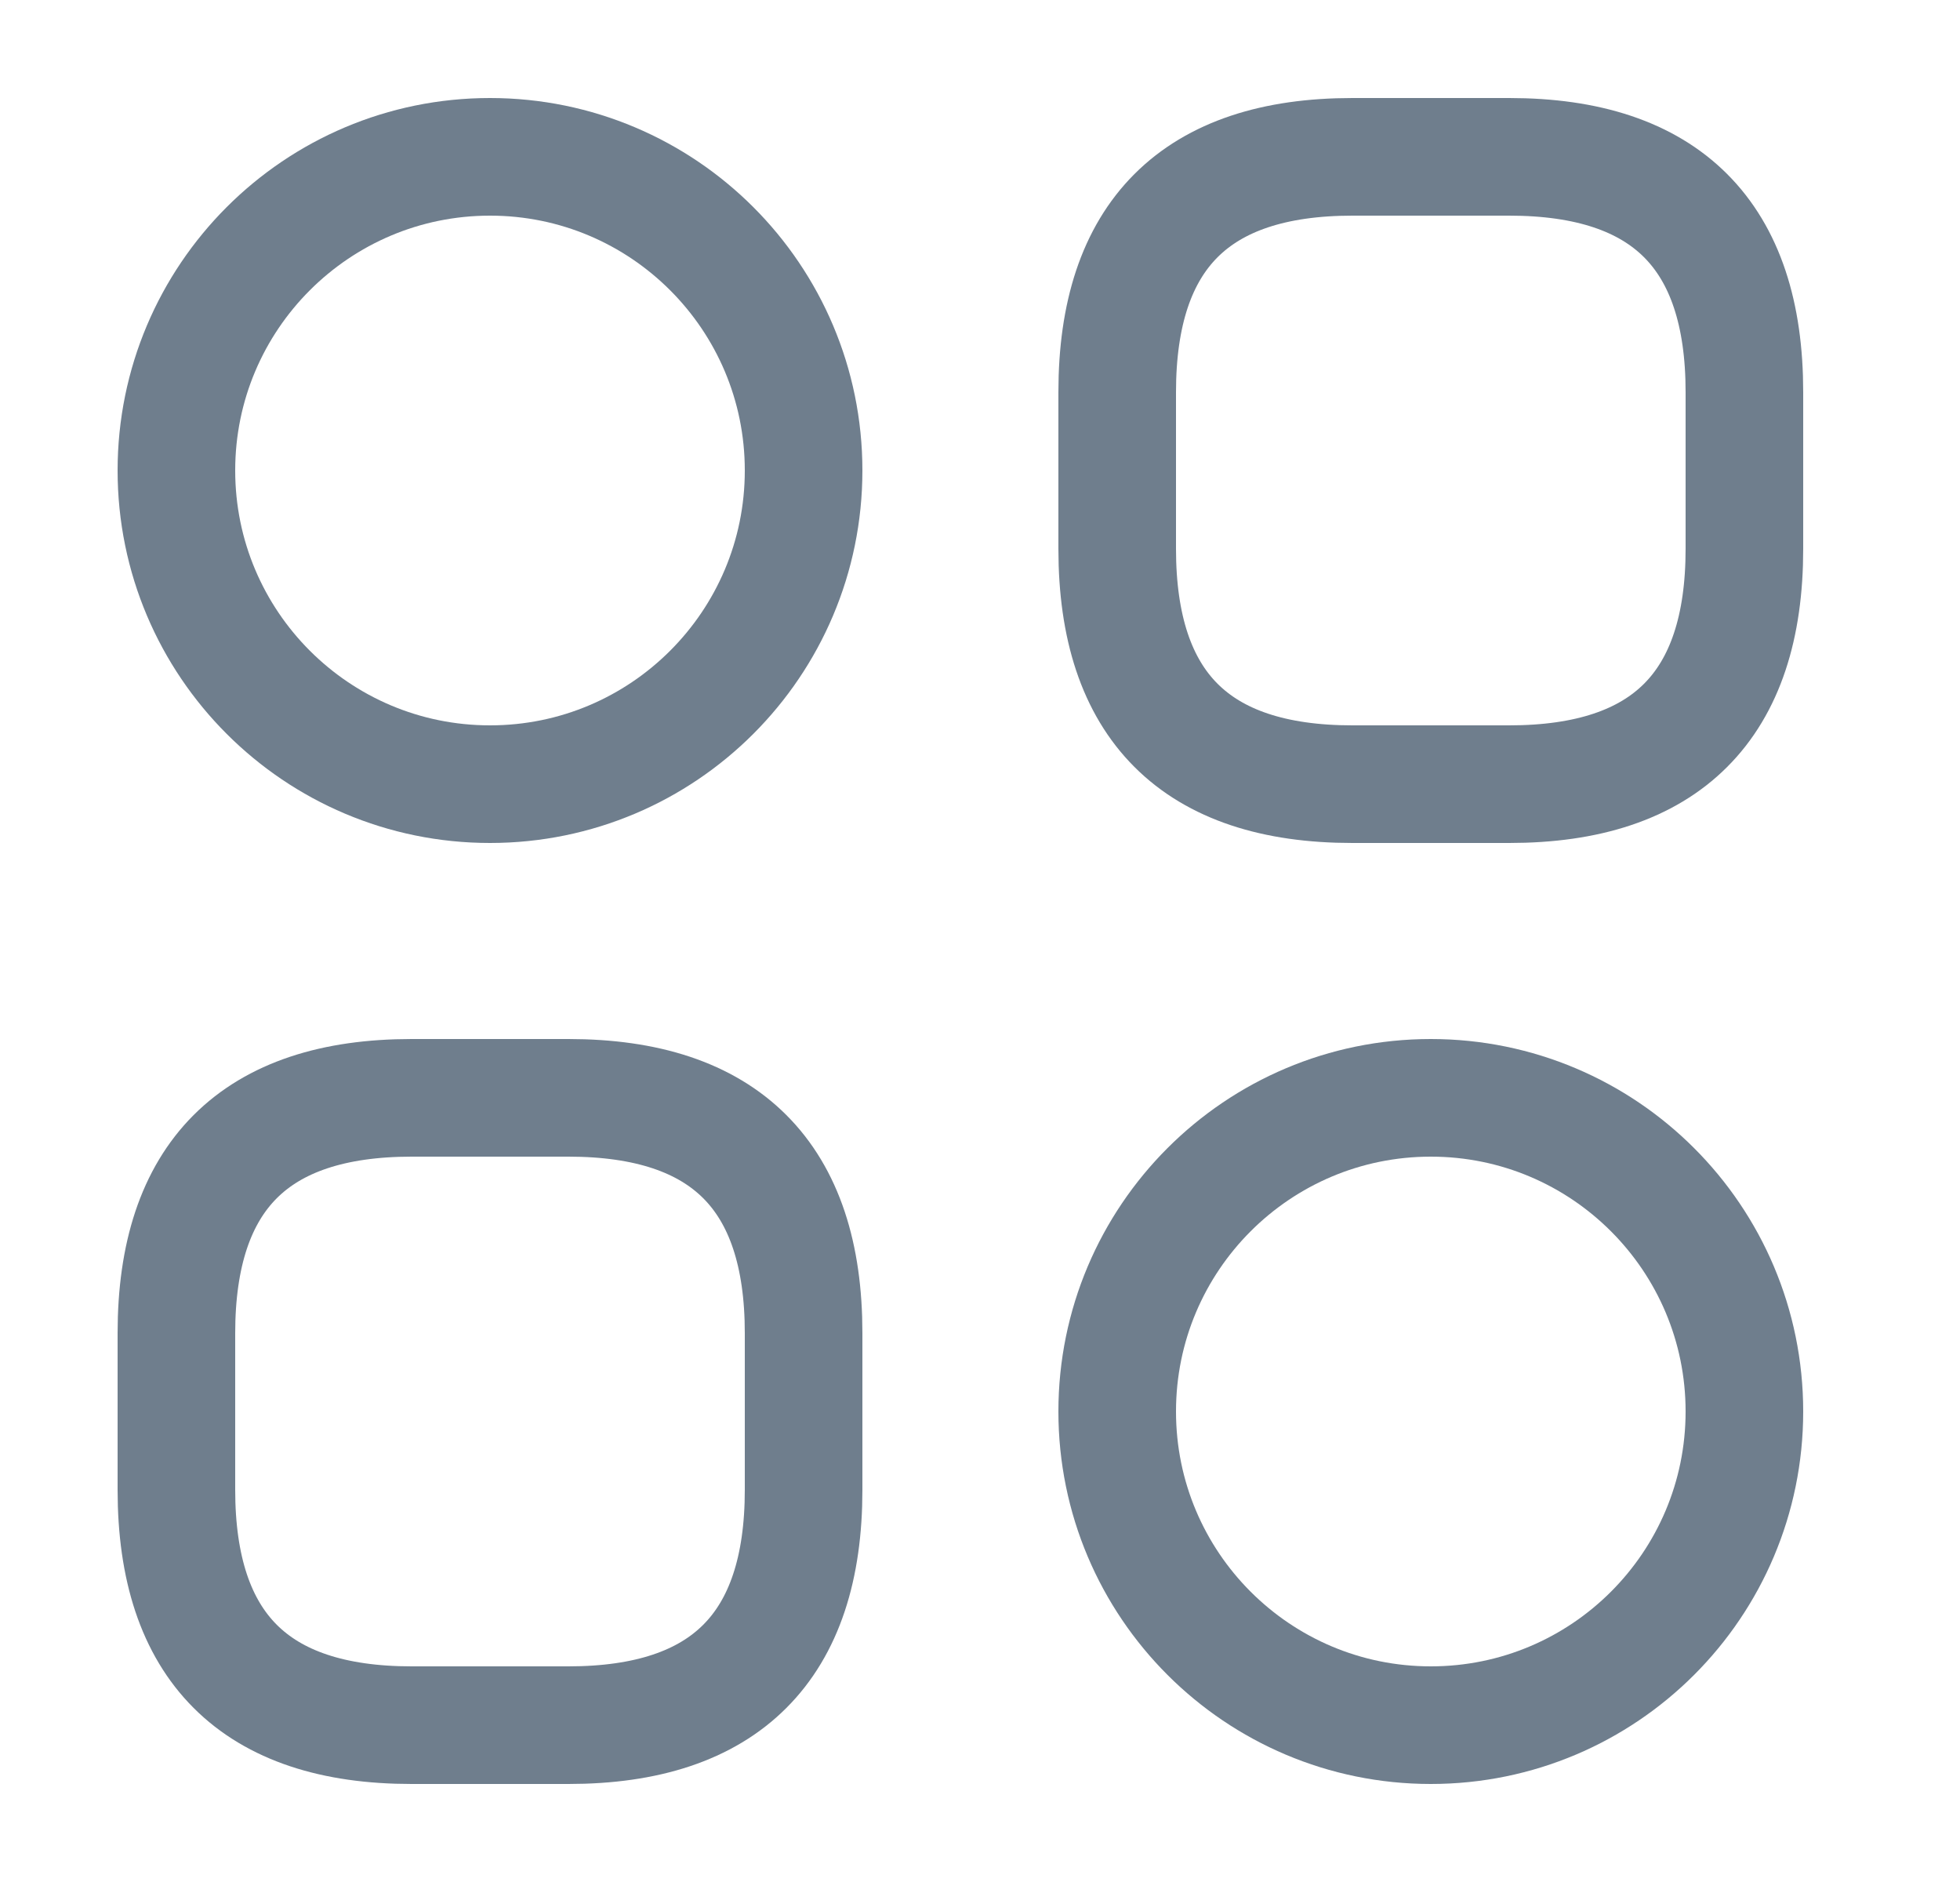 <svg width="25" height="24" viewBox="0 0 25 24" fill="none" xmlns="http://www.w3.org/2000/svg">
<path d="M17.25 10H19.25C21.25 10 22.25 9 22.25 7V5C22.25 3 21.25 2 19.25 2H17.25C15.25 2 14.25 3 14.25 5V7C14.25 9 15.25 10 17.25 10Z" stroke="#6F7E8D" stroke-width="1.5" stroke-miterlimit="10" stroke-linecap="round" stroke-linejoin="round"/>
<path d="M5.25 22H7.25C9.25 22 10.25 21 10.25 19V17C10.25 15 9.25 14 7.25 14H5.25C3.25 14 2.25 15 2.25 17V19C2.25 21 3.25 22 5.25 22Z" stroke="#6F7E8D" stroke-width="1.5" stroke-miterlimit="10" stroke-linecap="round" stroke-linejoin="round"/>
<path d="M6.25 10C8.459 10 10.25 8.209 10.25 6C10.25 3.791 8.459 2 6.25 2C4.041 2 2.25 3.791 2.25 6C2.25 8.209 4.041 10 6.25 10Z" stroke="#6F7E8D" stroke-width="1.5" stroke-miterlimit="10" stroke-linecap="round" stroke-linejoin="round"/>
<path d="M18.25 22C20.459 22 22.25 20.209 22.25 18C22.25 15.791 20.459 14 18.25 14C16.041 14 14.25 15.791 14.25 18C14.25 20.209 16.041 22 18.25 22Z" stroke="#6F7E8D" stroke-width="1.5" stroke-miterlimit="10" stroke-linecap="round" stroke-linejoin="round"/>
</svg>
